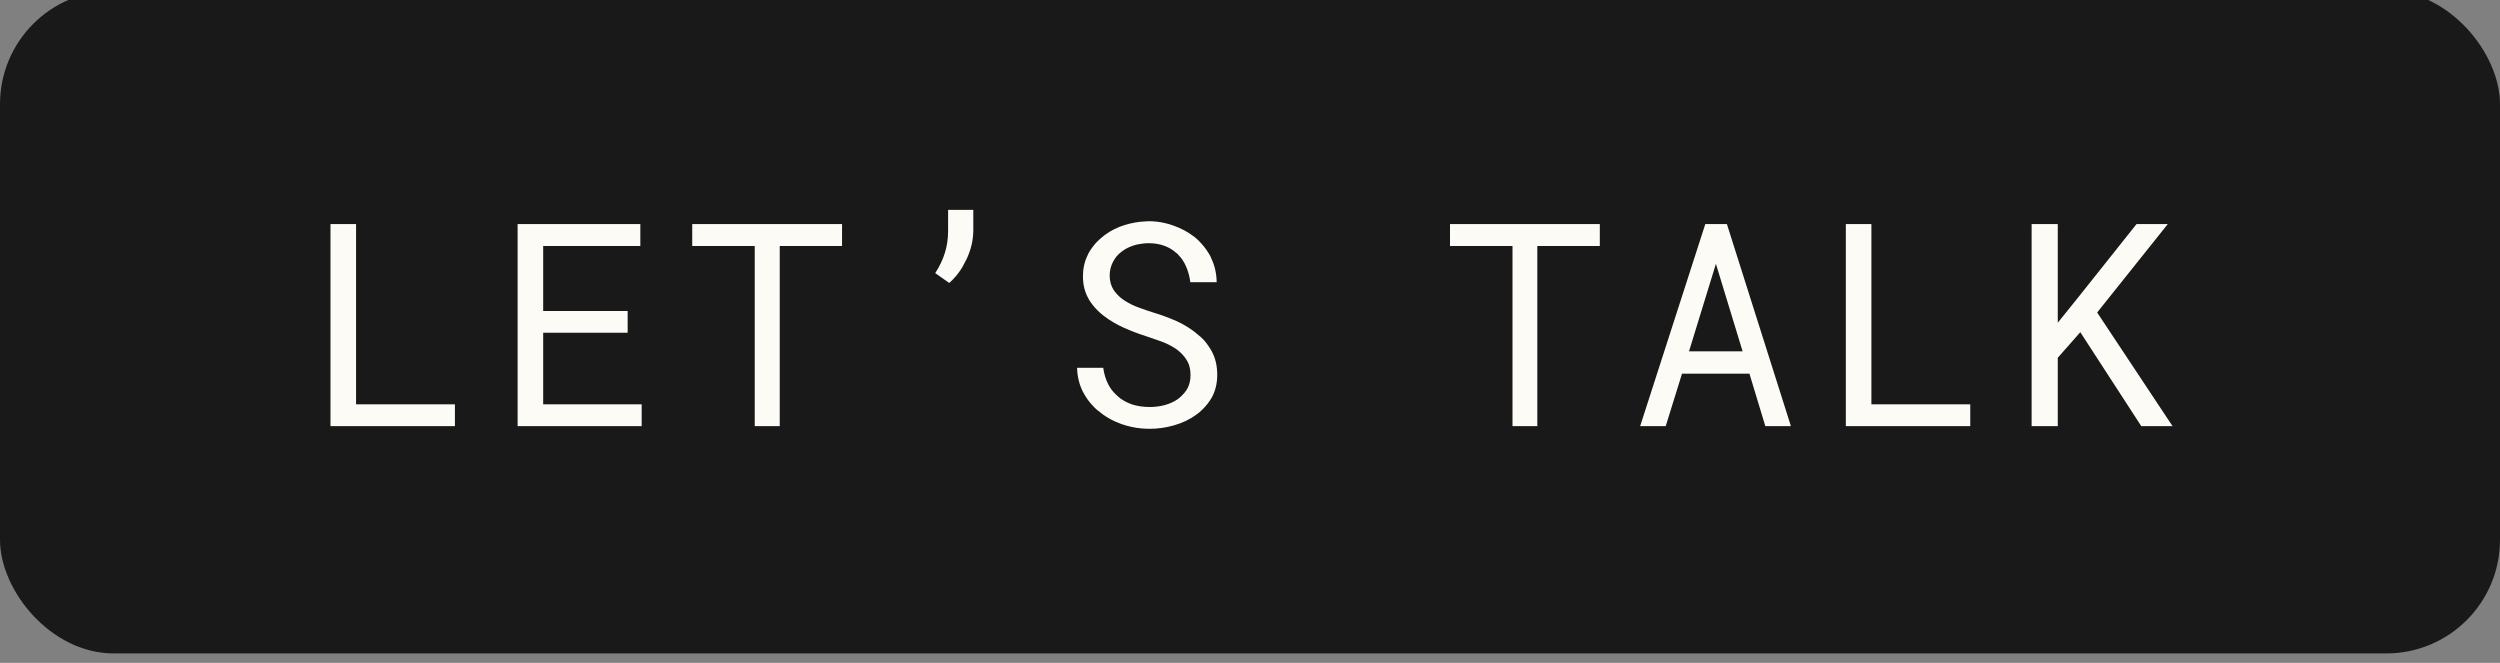 <svg width="132" height="35" viewBox="0 0 132 35" fill="none" xmlns="http://www.w3.org/2000/svg" xmlns:xlink="http://www.w3.org/1999/xlink">
	<rect x="0" y="0" width="132" height="35" fill="#808080" stroke="none"/>
	<desc>
			Created with Pixso.
	</desc>
	<defs/>
	<rect id="Button" rx="6" width="132" height="35" transform="translate(0 -0.5)" fill="#191919" fill-opacity="1"/>
	<path id="Button" d="M51.39 11.08L51.39 12.16Q51.39 12.5 51.31 12.89Q51.22 13.27 51.06 13.63Q50.98 13.8 50.89 13.96Q50.79 14.16 50.66 14.34Q50.49 14.58 50.29 14.78Q50.21 14.86 50.12 14.94L49.38 14.42Q49.72 13.9 49.89 13.35Q50.06 12.81 50.06 12.18L50.06 11.08L51.39 11.08ZM62.67 20.56Q62.86 20.24 62.86 19.8Q62.86 19.31 62.63 18.97Q62.58 18.9 62.53 18.83Q62.33 18.58 62.06 18.4Q61.71 18.17 61.29 18.02Q60.86 17.87 60.48 17.74Q59.91 17.56 59.33 17.3Q58.75 17.04 58.27 16.67Q57.93 16.41 57.67 16.07Q57.57 15.94 57.48 15.79Q57.48 15.79 57.48 15.78Q57.18 15.27 57.18 14.59Q57.18 13.98 57.42 13.49Q57.45 13.42 57.48 13.36Q57.65 13.07 57.87 12.82Q58.06 12.62 58.28 12.45Q58.3 12.43 58.33 12.41Q58.8 12.06 59.39 11.88Q59.94 11.71 60.49 11.69Q60.57 11.68 60.64 11.68Q61.09 11.68 61.51 11.78Q61.75 11.83 61.98 11.92Q62.57 12.13 63.04 12.49Q63.08 12.53 63.13 12.56Q63.31 12.71 63.46 12.89Q63.73 13.19 63.93 13.57Q63.94 13.59 63.94 13.61Q64.23 14.19 64.24 14.9L62.85 14.9Q62.79 14.44 62.62 14.06Q62.47 13.71 62.22 13.46Q62.2 13.43 62.18 13.41Q62.14 13.38 62.1 13.35Q61.85 13.12 61.51 12.99Q61.13 12.84 60.64 12.84Q60.42 12.84 60.21 12.88Q60.04 12.9 59.89 12.95Q59.52 13.06 59.23 13.28L59.23 13.28Q59.08 13.39 58.96 13.53Q58.85 13.67 58.77 13.82Q58.59 14.15 58.59 14.57Q58.6 15 58.8 15.31Q58.81 15.33 58.83 15.35Q58.86 15.39 58.89 15.43Q59.1 15.7 59.41 15.89Q59.75 16.11 60.16 16.25Q60.56 16.4 60.92 16.51Q61.52 16.69 62.11 16.95Q62.56 17.15 62.96 17.44Q63.08 17.52 63.19 17.62Q63.4 17.78 63.58 17.97Q63.8 18.23 63.97 18.53Q64.27 19.07 64.27 19.79Q64.27 20.48 63.97 21.01Q63.96 21.02 63.95 21.04Q63.77 21.34 63.53 21.58Q63.35 21.77 63.13 21.92Q62.62 22.28 61.98 22.46Q61.35 22.64 60.71 22.64Q60.49 22.64 60.26 22.62Q59.73 22.57 59.21 22.39Q58.51 22.14 57.99 21.69Q57.96 21.67 57.93 21.65Q57.64 21.39 57.41 21.07Q57.28 20.88 57.17 20.67Q57.16 20.66 57.16 20.65Q56.89 20.1 56.87 19.42L58.25 19.42Q58.32 19.92 58.52 20.3Q58.68 20.61 58.92 20.83Q58.98 20.89 59.05 20.95Q59.1 21 59.16 21.04Q59.44 21.24 59.79 21.36Q60.21 21.49 60.71 21.49Q60.88 21.49 61.06 21.47Q61.27 21.45 61.49 21.39Q61.87 21.29 62.18 21.08Q62.29 21 62.39 20.9Q62.55 20.75 62.67 20.56ZM18.8 11.83L18.8 21.35L24.02 21.35L24.02 22.5L17.45 22.5L17.45 11.83L18.8 11.83ZM33.14 16.42L33.14 17.57L28.68 17.57L28.68 21.35L33.88 21.35L33.88 22.5L27.33 22.5L27.33 11.83L33.81 11.83L33.81 12.99L28.68 12.99L28.68 16.42L33.14 16.42ZM44.46 11.83L44.46 12.99L41.17 12.99L41.17 22.5L39.85 22.5L39.85 12.99L36.55 12.99L36.55 11.83L44.46 11.83ZM84.47 11.83L84.47 12.99L81.17 12.99L81.17 22.5L79.86 22.5L79.86 12.99L76.56 12.99L76.56 11.83L84.47 11.83ZM93.21 22.5L92.37 19.73L88.81 19.73L87.95 22.5L86.6 22.5L90.04 11.83L91.18 11.83L94.56 22.5L93.21 22.5ZM98.81 11.83L98.81 21.35L104.03 21.35L104.03 22.5L97.46 22.5L97.46 11.83L98.81 11.83ZM113.06 22.5L109.84 17.54L108.65 18.89L108.65 22.5L107.27 22.5L107.27 11.83L108.65 11.83L108.65 17.04L109.69 15.75L112.81 11.83L114.46 11.83L110.73 16.5L114.71 22.5L113.06 22.5ZM90.6 13.93L89.18 18.55L92.01 18.55L90.6 13.93Z" fill="#FDFBF5" fill-opacity="1" fill-rule="evenodd"/>
</svg>
